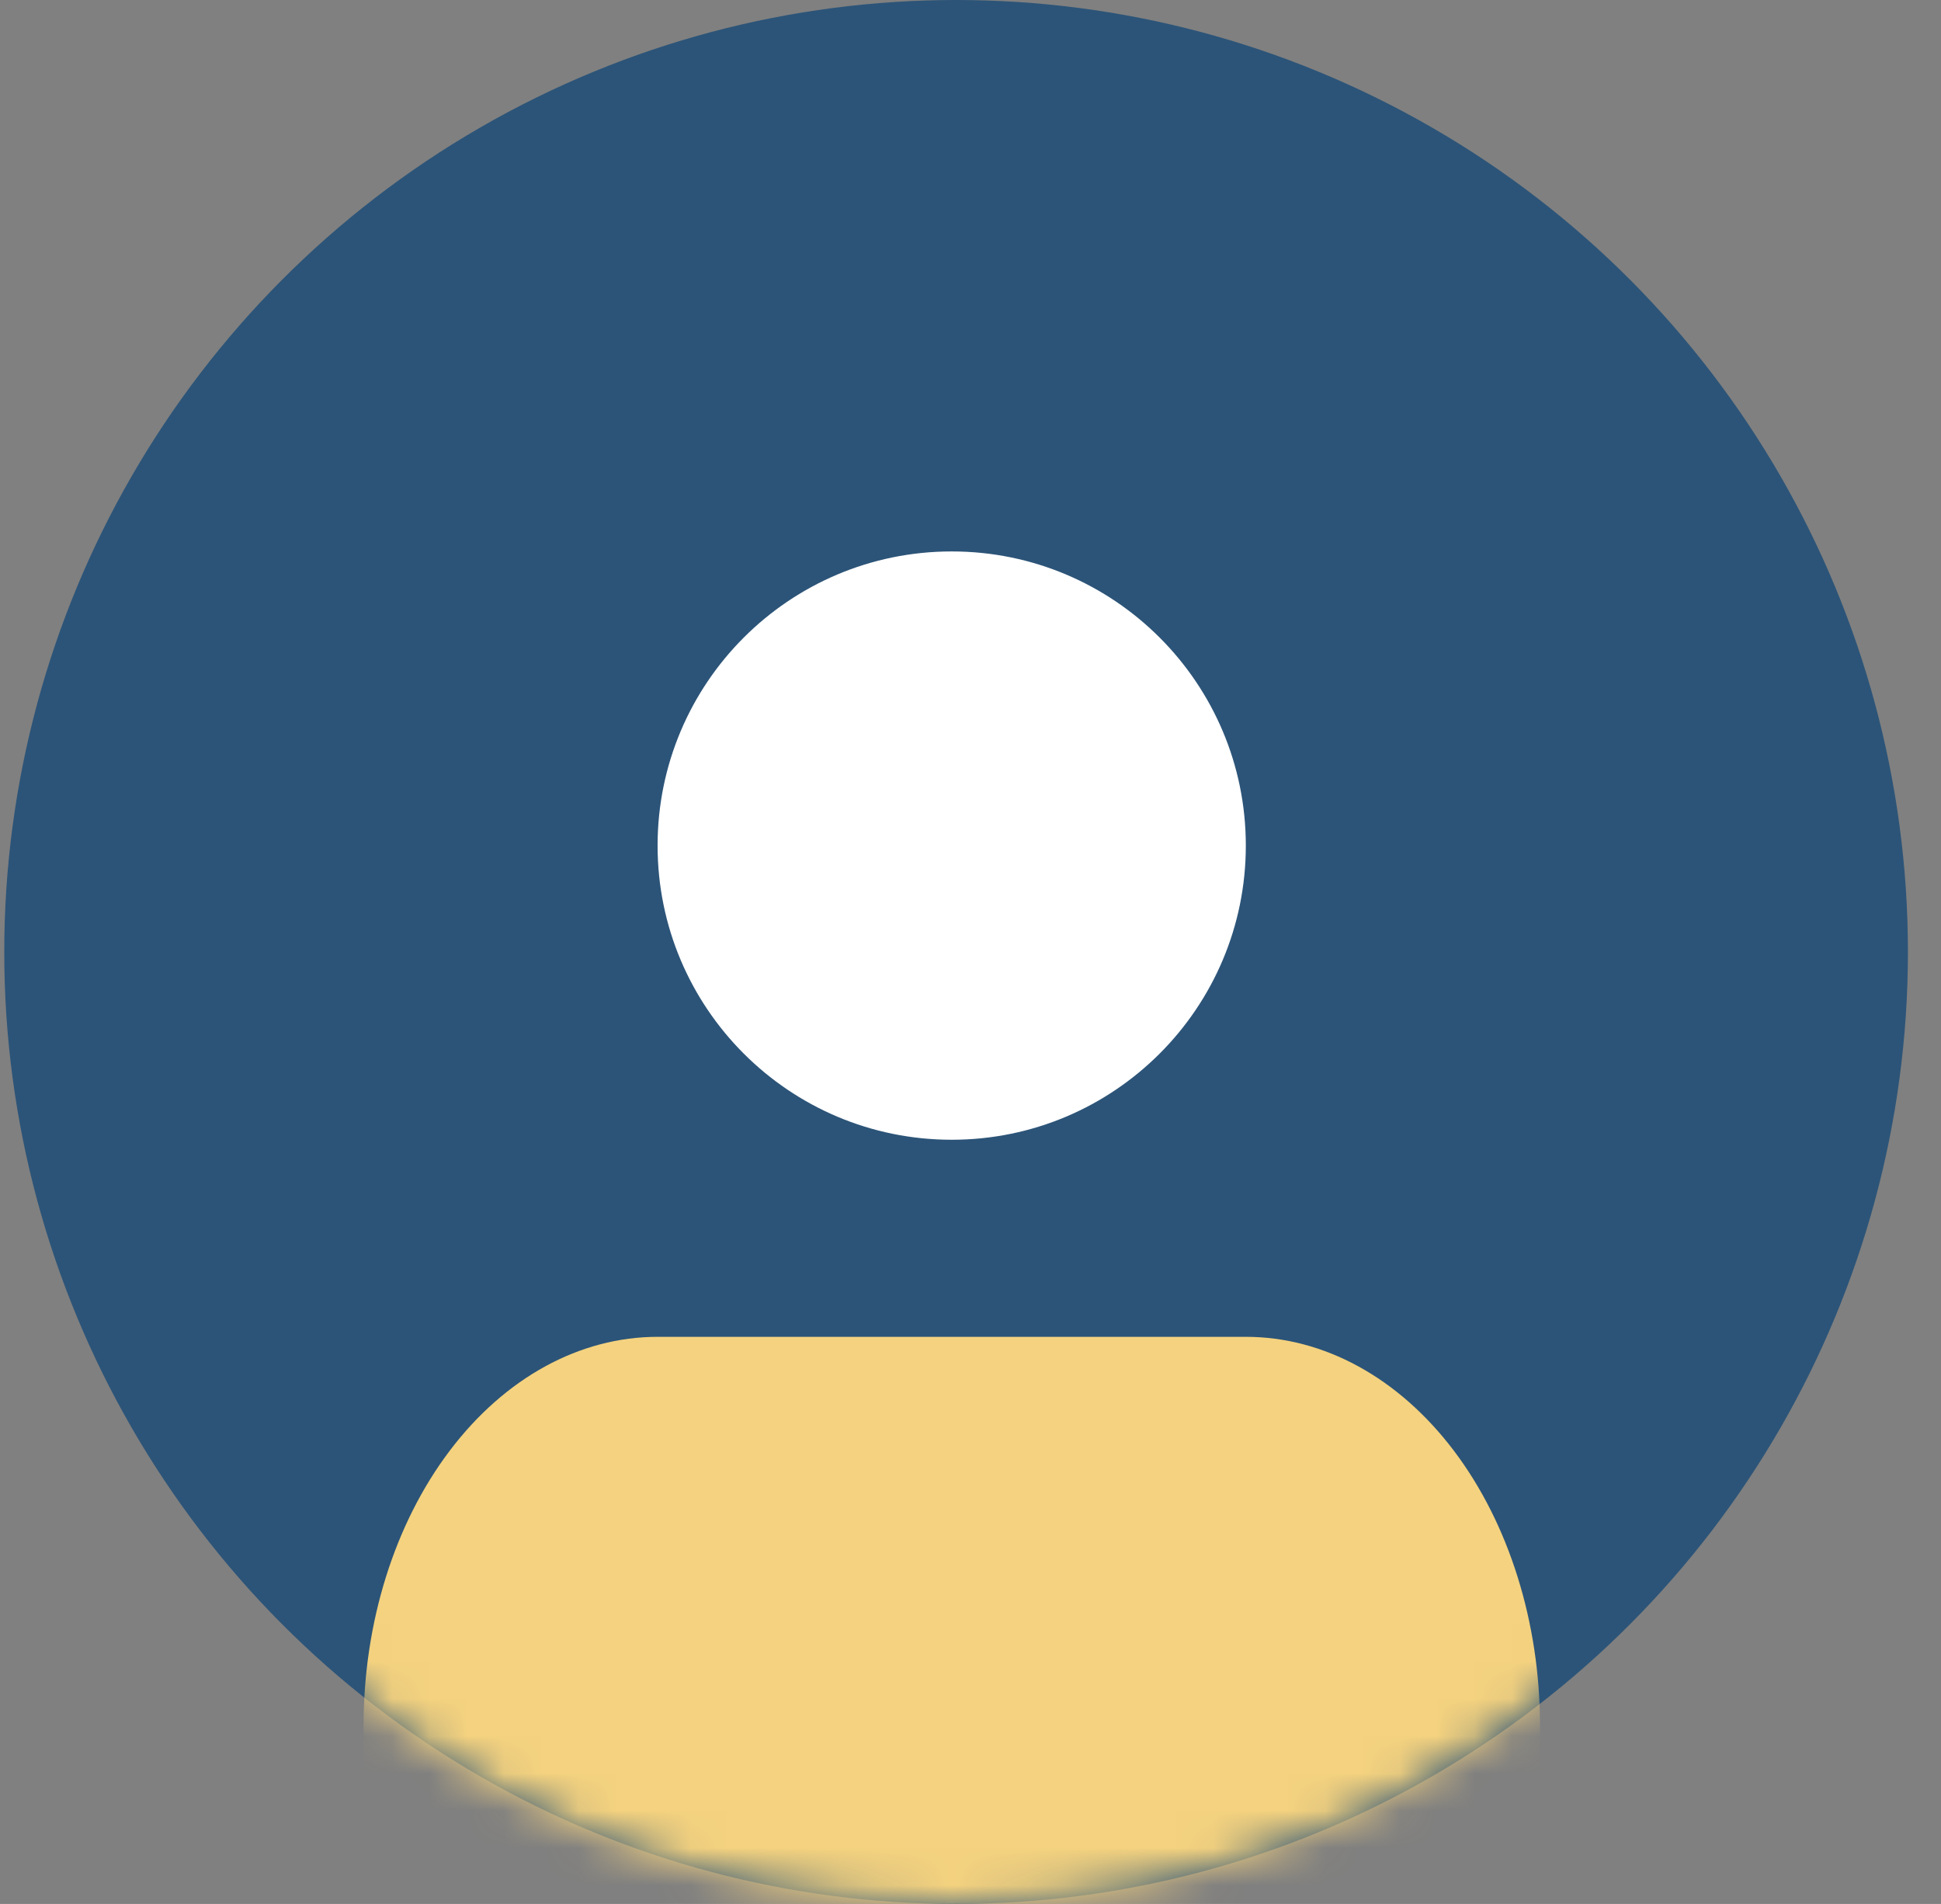 <svg width="52" height="51" viewBox="0 0 52 51" fill="none" xmlns="http://www.w3.org/2000/svg">
<rect x="0" y="0" width="52" height="51" fill="#808080" stroke="none"/>
<circle cx="25.614" cy="25.5" r="25.5" fill="#2C5478"/>
<mask id="mask0_84_536" style="mask-type:alpha" maskUnits="userSpaceOnUse" x="0" y="0" width="51" height="51">
<circle cx="25.5" cy="25.5" r="25.5" fill="#FFC145"/>
</mask>
<g mask="url(#mask0_84_536)">
<path d="M41.257 51.436V46.227C41.257 43.464 40.427 40.814 38.95 38.86C37.472 36.906 35.468 35.809 33.378 35.809H17.619C15.53 35.809 13.526 36.906 12.048 38.86C10.57 40.814 9.74 43.464 9.74 46.227V51.436" fill="#F4D27F"/>
<path d="M25.497 30.53C29.848 30.53 33.376 27.002 33.376 22.651C33.376 18.299 29.848 14.771 25.497 14.771C21.145 14.771 17.617 18.299 17.617 22.651C17.617 27.002 21.145 30.53 25.497 30.53Z" fill="white"/>
</g>
</svg>
